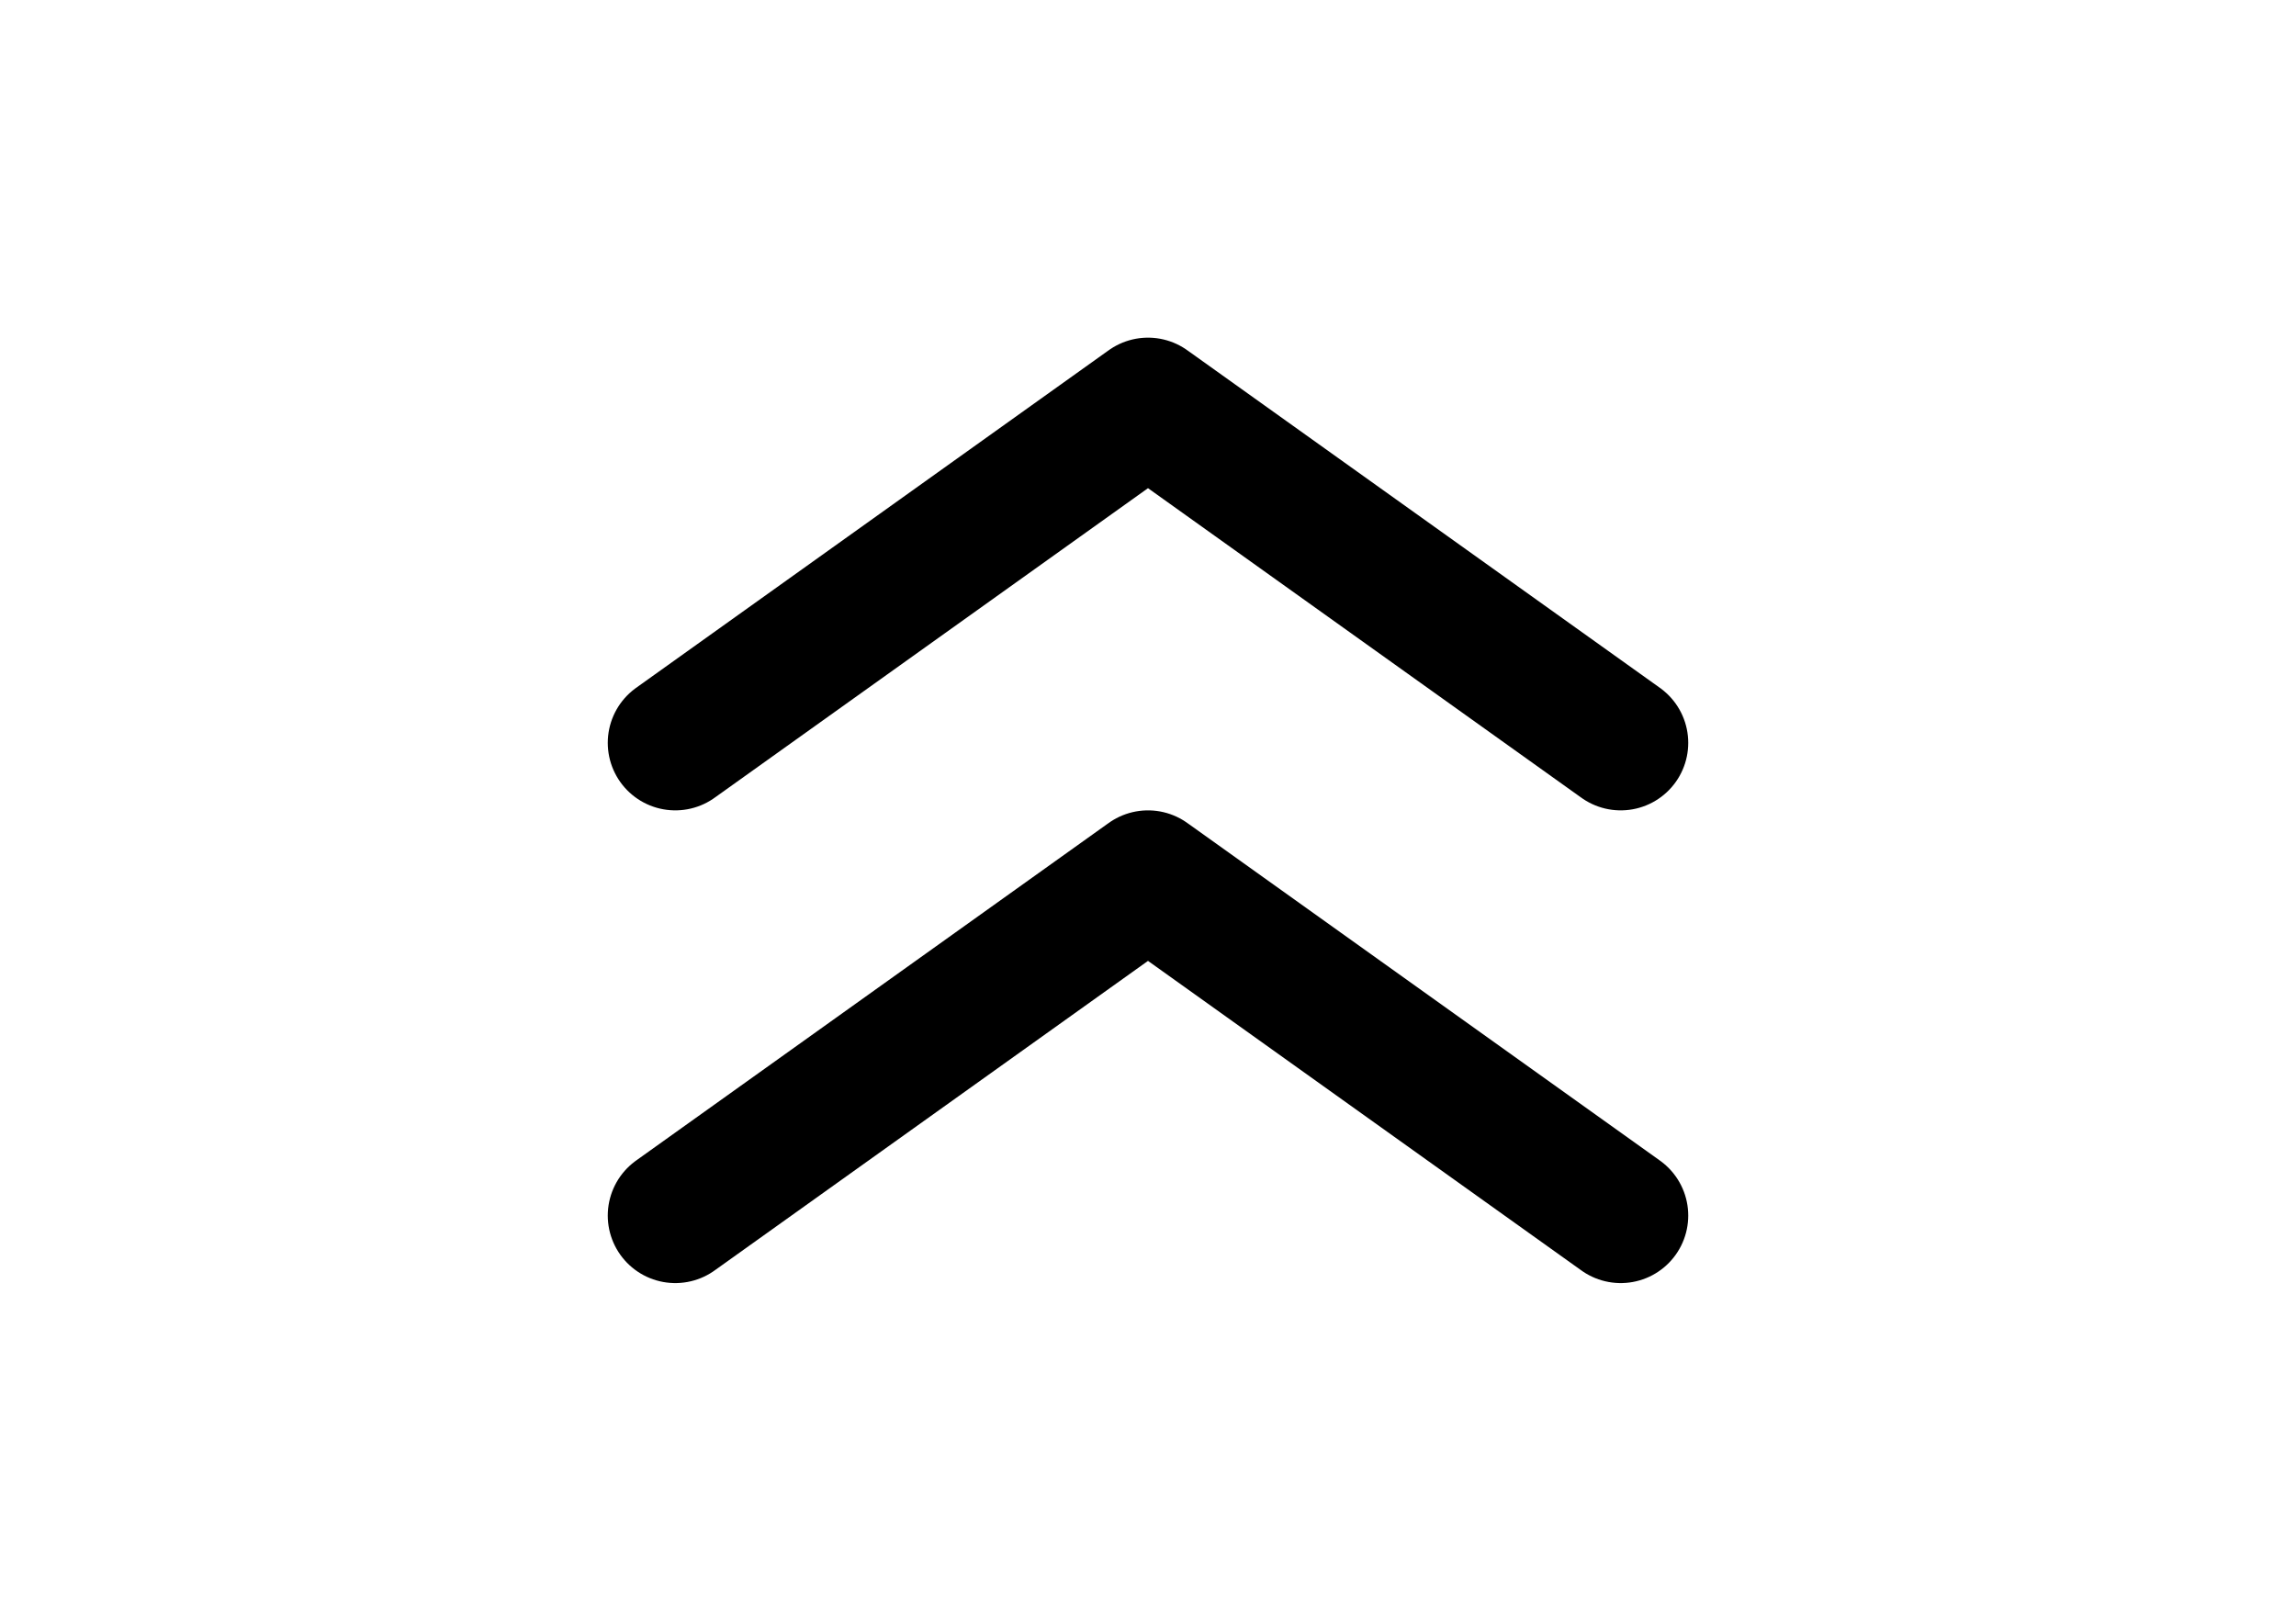 <svg width="34" height="24" viewBox="0 0 34 24" fill="none" xmlns="http://www.w3.org/2000/svg">
<path d="M24 11L17 6L10 11" stroke="black" stroke-width="2" stroke-linecap="round" stroke-linejoin="round"/>
<path d="M24 18L17 13L10 18" stroke="black" stroke-width="2" stroke-linecap="round" stroke-linejoin="round"/>
</svg>
